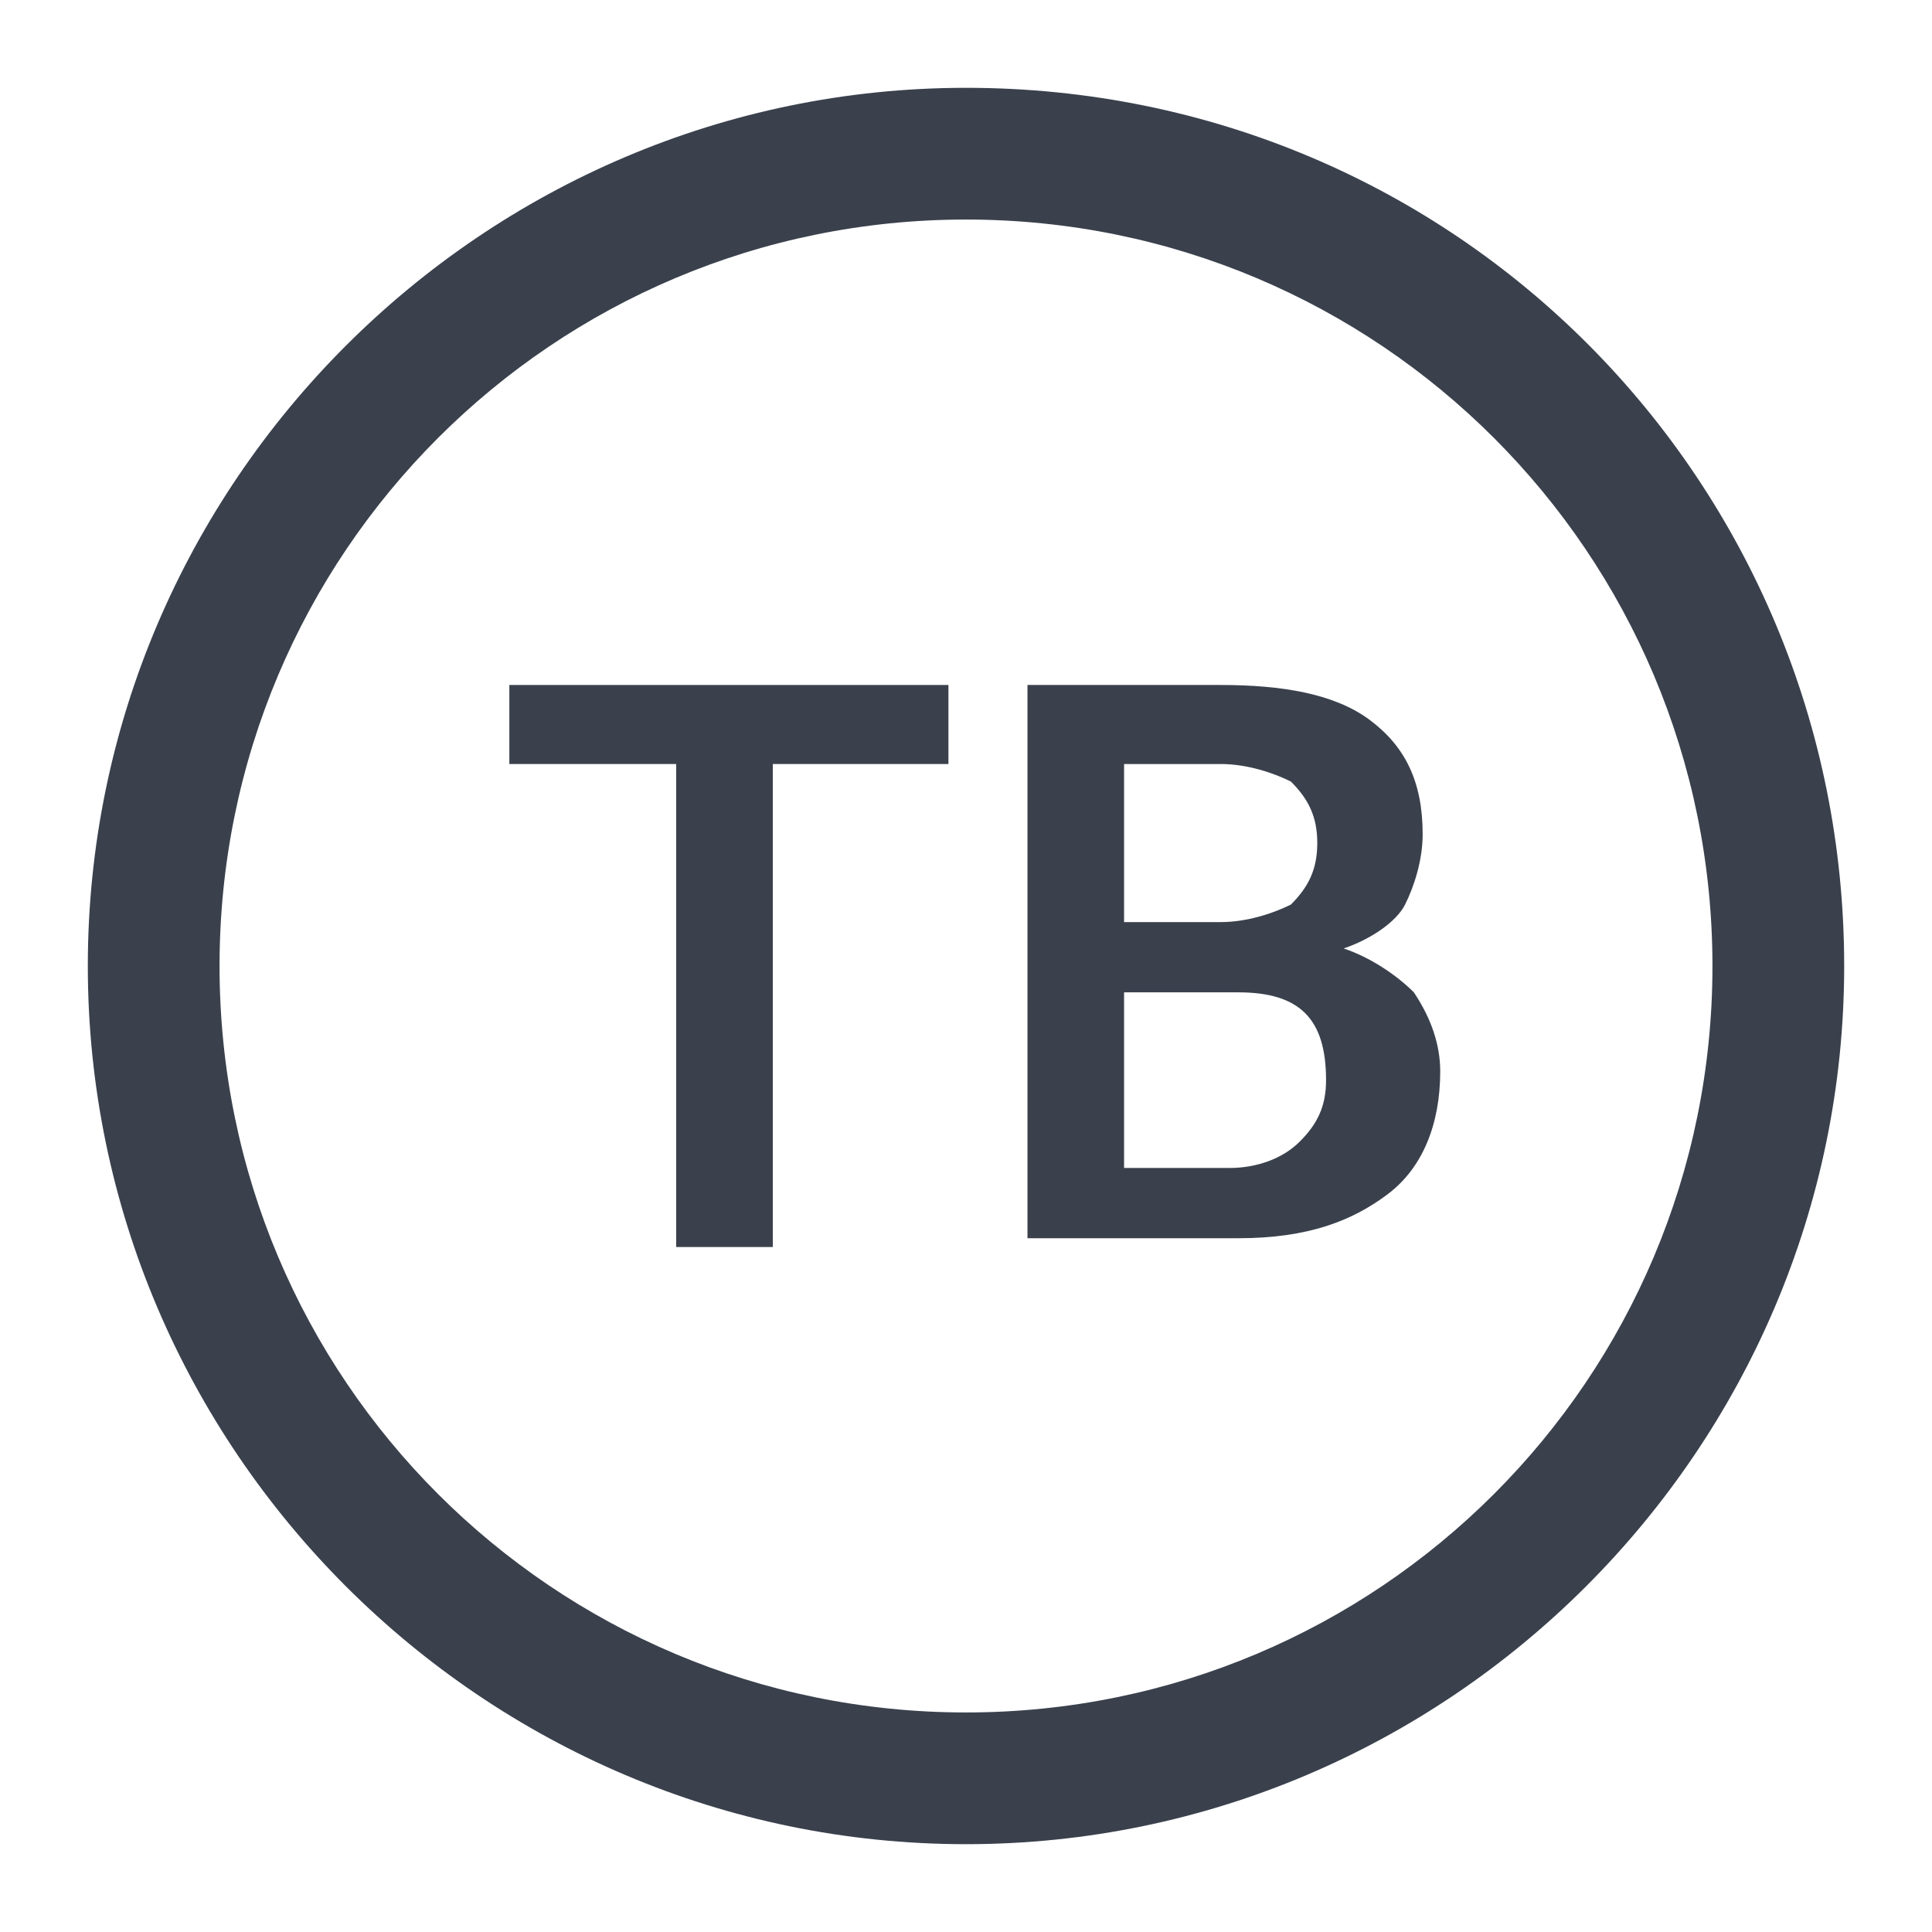 <?xml version="1.0" encoding="utf-8"?>
<!-- Generator: Adobe Illustrator 22.0.1, SVG Export Plug-In . SVG Version: 6.00 Build 0)  -->
<svg version="1.1" xmlns="http://www.w3.org/2000/svg" xmlns:xlink="http://www.w3.org/1999/xlink" x="0px" y="0px"
	 viewBox="0 0 22 22" enable-background="new 0 0 22 22" xml:space="preserve">
<g id="Minus">
</g>
<g id="Plus">
</g>
<g id="Arrow_Up">
</g>
<g id="Arrow_Right">
</g>
<g id="Arrow_Left">
</g>
<g id="Arrow_Down">
</g>
<g id="Hashtag">
</g>
<g id="Emoji">
</g>
<g id="Pulsing_x0D__Location_marker">
</g>
<g id="General__x0D_Location_Marker">
</g>
<g id="_x40_Mention">
</g>
<g id="Map">
</g>
<g id="Grid_View">
</g>
<g id="Launch">
</g>
<g id="Notifications_x0D_W_x2F_Badge">
</g>
<g id="Notifications">
</g>
<g id="Check">
</g>
<g id="Monitoring">
</g>
<g id="Tool">
</g>
<g id="ADD_DATA_x0D__RANGE">
</g>
<g id="Target">
</g>
<g id="Data_Marker">
</g>
<g id="Confidence_rating">
</g>
<g id="Reply">
</g>
<g id="No_Fluid">
</g>
<g id="Well">
</g>
<g id="Rig">
</g>
<g id="Pass">
</g>
<g id="Surface_Location">
</g>
<g id="Marker">
</g>
<g id="Location">
</g>
<g id="Temperature">
</g>
<g id="Dark_Mode">
</g>
<g id="Light_Mode">
</g>
<g id="Graph">
</g>
<g id="Scale">
</g>
<g id="Pressure">
</g>
<g id="Depth">
</g>
<g id="Measurements">
</g>
<g id="Data">
</g>
<g id="No_Signal">
</g>
<g id="Signal">
</g>
<g id="Analysis">
</g>
<g id="Search">
</g>
<g id="Close">
</g>
<g id="Play">
</g>
<g id="View_History">
</g>
<g id="Approved_x2F__x0D_PUBLISHED">
</g>
<g id="Add">
</g>
<g id="Help">
</g>
<g id="Info">
</g>
<g id="Error_x2F_Risk">
</g>
<g id="Settings">
</g>
<g id="Profile_Initials">
	<g id="profile_initials" transform="translate(930, 1030)">
		<path id="Shape_156_" fill="#3A414D" d="M-919-1010.5c-4.7,0-8.5-3.8-8.5-8.5s3.8-8.5,8.5-8.5s8.5,3.8,8.5,8.5
			S-914.3-1010.5-919-1010.5z M-919-1029c-5.5,0-10,4.5-10,10s4.5,10,10,10s10-4.5,10-10S-913.4-1029-919-1029z"/>
		<g id="Group_12_" transform="translate(4, 6)">
			<polygon id="Shape_157_" fill="#3A414D" points="-923.2,-1027.3 -925.2,-1027.3 -925.2,-1021.8 -926.3,-1021.8 -926.3,-1027.3 
				-928.2,-1027.3 -928.2,-1028.2 -923.2,-1028.2 			"/>
			<path id="Shape_158_" fill="#3A414D" d="M-922.3-1021.8v-6.4h2.2c0.7,0,1.3,0.1,1.7,0.4c0.4,0.3,0.6,0.7,0.6,1.3
				c0,0.3-0.1,0.6-0.2,0.8s-0.4,0.4-0.7,0.5c0.3,0.1,0.6,0.3,0.8,0.5c0.2,0.3,0.3,0.6,0.3,0.9c0,0.6-0.2,1.1-0.6,1.4
				c-0.4,0.3-0.9,0.5-1.7,0.5H-922.3L-922.3-1021.8z M-921.2-1025.5h1.1c0.3,0,0.6-0.1,0.8-0.2c0.2-0.2,0.3-0.4,0.3-0.7
				c0-0.3-0.1-0.5-0.3-0.7c-0.2-0.1-0.5-0.2-0.8-0.2h-1.1V-1025.5L-921.2-1025.5z M-921.2-1024.7v2h1.2c0.3,0,0.6-0.1,0.8-0.3
				c0.2-0.2,0.3-0.4,0.3-0.7c0-0.7-0.3-1-1-1H-921.2z"/>
		</g>
	</g>
</g>
<g id="Profile">
</g>
<g id="Team">
</g>
<g id="Unlocked">
</g>
<g id="LOCKED_x2F__x0D_PASSWORD">
</g>
<g id="New_Screen">
</g>
<g id="Full_Screen">
</g>
<g id="Move">
</g>
<g id="Voice_Control">
</g>
<g id="No_Sound">
</g>
<g id="Sound">
</g>
<g id="Print">
</g>
<g id="Toolkit">
</g>
<g id="Signature">
</g>
<g id="Snapshot">
</g>
<g id="Sort">
</g>
<g id="Controls_x2F_Parameters">
</g>
<g id="Filters">
</g>
<g id="Reset">
</g>
<g id="Refresh_x0D_">
</g>
<g id="Attachment">
</g>
<g id="Flag">
</g>
<g id="Preview">
</g>
<g id="Backup">
</g>
<g id="Delete">
</g>
<g id="Save">
</g>
<g id="Share">
</g>
<g id="Download">
</g>
<g id="Archive">
</g>
<g id="Comments">
</g>
<g id="Add_Text">
</g>
<g id="Text">
</g>
<g id="Edit">
</g>
<g id="Add_to_Report">
</g>
<g id="Report">
</g>
<g id="Documents">
</g>
<g id="New_Document">
</g>
<g id="Document">
</g>
<g id="Image">
</g>
<g id="Tasks">
</g>
<g id="Notes">
</g>
<g id="List">
</g>
<g id="Contacts">
</g>
<g id="E-Mail">
</g>
<g id="Calendar">
</g>
<g id="Calculator">
</g>
<g id="Dashboard">
</g>
<g id="Layer_101">
</g>
</svg>
